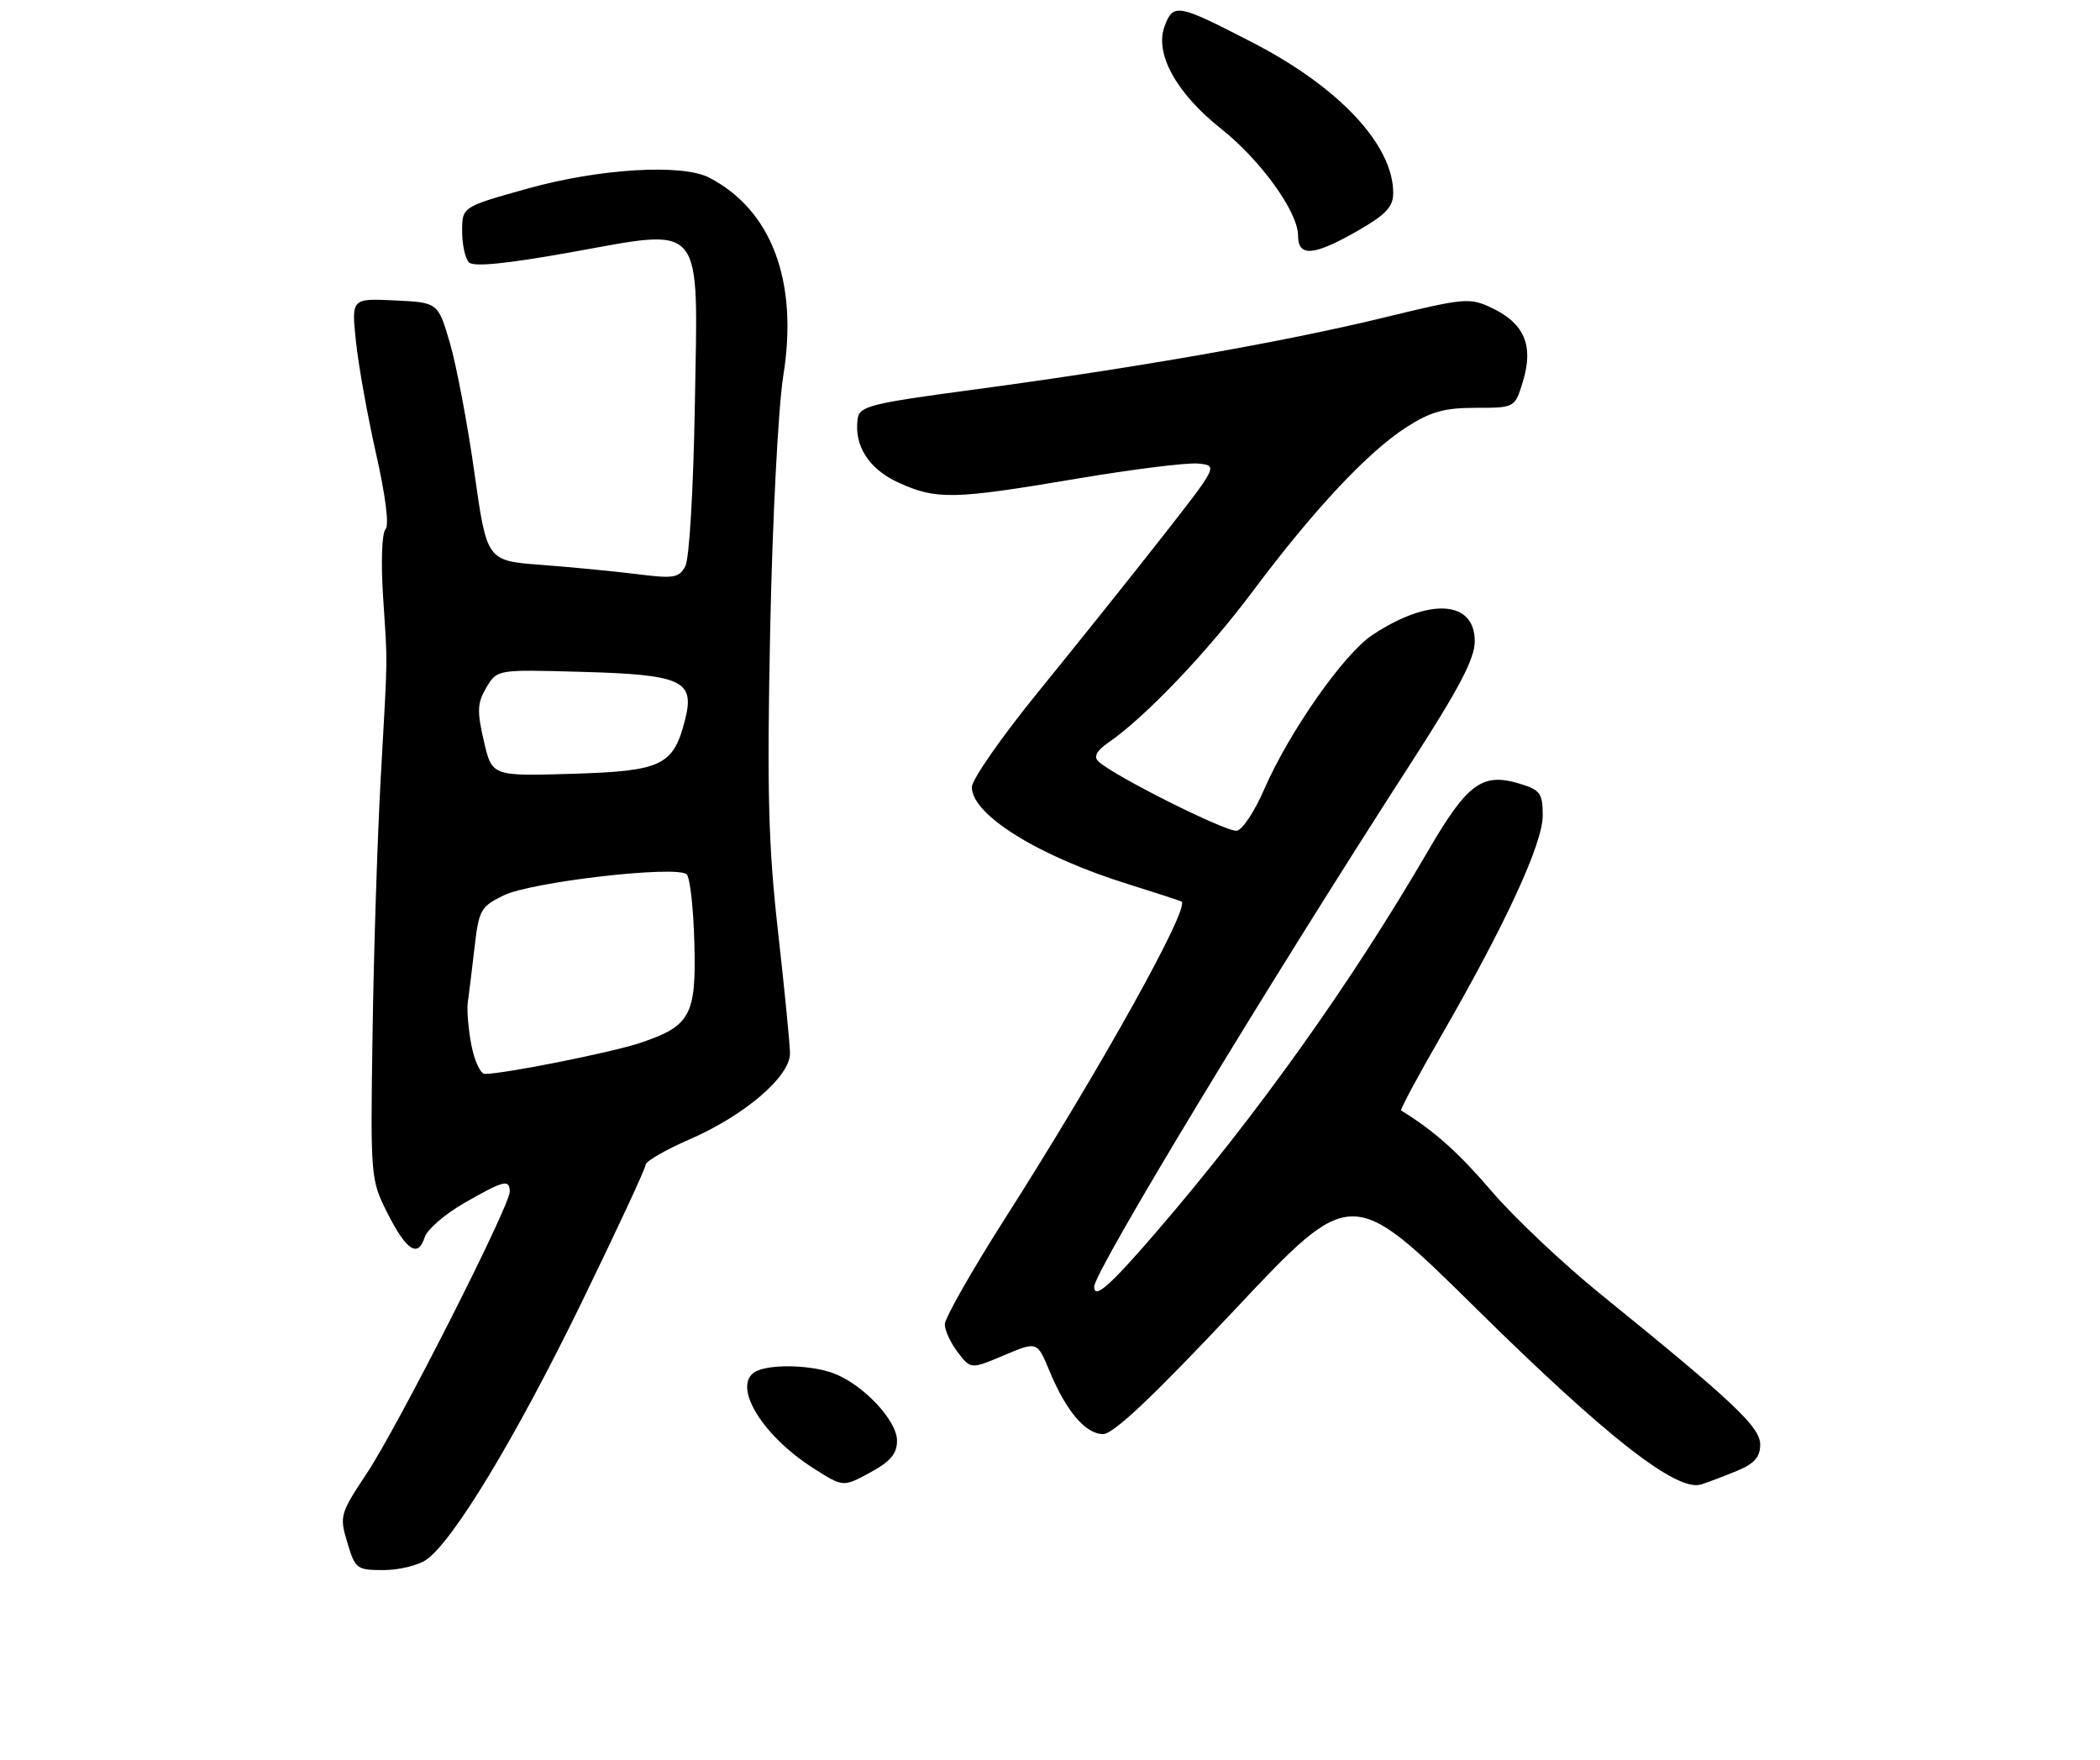 <?xml version="1.0" encoding="UTF-8" standalone="no"?>
<!DOCTYPE svg PUBLIC "-//W3C//DTD SVG 1.1//EN" "http://www.w3.org/Graphics/SVG/1.1/DTD/svg11.dtd" >
<svg xmlns="http://www.w3.org/2000/svg" xmlns:xlink="http://www.w3.org/1999/xlink" version="1.1" viewBox="0 0 309 259">
 <g >
 <path fill="currentColor"
d=" M 62.73 229.48 C 66.72 226.69 75.89 211.49 85.50 191.79 C 90.72 181.07 95.00 171.88 95.00 171.37 C 95.00 170.86 97.92 169.17 101.49 167.62 C 109.61 164.08 116.25 158.38 116.24 154.98 C 116.23 153.61 115.44 145.55 114.48 137.06 C 113.05 124.33 112.84 116.54 113.33 92.56 C 113.66 76.42 114.52 59.87 115.25 55.32 C 117.50 41.41 113.56 30.89 104.32 26.12 C 100.34 24.08 88.22 24.80 77.76 27.71 C 68.00 30.43 68.00 30.43 68.00 34.01 C 68.00 35.99 68.45 38.05 69.01 38.61 C 69.69 39.29 74.53 38.81 83.81 37.15 C 103.88 33.56 102.71 32.14 102.24 59.67 C 102.03 71.96 101.43 82.20 100.84 83.30 C 99.91 85.03 99.16 85.16 93.65 84.46 C 90.27 84.04 83.93 83.43 79.57 83.10 C 71.63 82.50 71.63 82.50 69.80 69.50 C 68.79 62.35 67.17 53.80 66.21 50.50 C 64.45 44.50 64.45 44.50 58.08 44.20 C 51.71 43.90 51.71 43.90 52.37 50.20 C 52.73 53.66 54.06 61.10 55.33 66.73 C 56.75 73.02 57.29 77.31 56.72 77.88 C 56.20 78.40 56.04 82.70 56.36 87.66 C 57.05 98.42 57.08 95.42 56.02 114.50 C 55.53 123.30 54.99 140.18 54.82 152.00 C 54.50 173.25 54.53 173.56 57.00 178.46 C 59.80 184.00 61.51 185.12 62.49 182.03 C 62.85 180.89 65.48 178.62 68.32 176.99 C 74.16 173.64 75.00 173.43 75.00 175.35 C 75.00 177.46 58.59 209.80 54.01 216.71 C 50.02 222.73 49.93 223.04 51.11 226.96 C 52.27 230.83 52.49 231.00 56.44 231.00 C 58.70 231.00 61.53 230.31 62.73 229.48 Z  M 131.99 211.95 C 132.00 209.00 127.00 203.69 122.68 202.06 C 119.58 200.89 114.04 200.66 111.58 201.61 C 107.35 203.23 111.73 210.97 119.77 216.07 C 124.07 218.80 124.07 218.80 128.03 216.65 C 131.04 215.01 131.99 213.89 131.99 211.95 Z  M 255.66 216.37 C 258.15 215.33 259.00 214.35 259.00 212.53 C 259.00 209.94 255.11 206.28 235.50 190.39 C 230.00 185.93 222.80 179.13 219.50 175.28 C 214.60 169.56 211.12 166.45 206.17 163.38 C 205.99 163.27 208.60 158.39 211.97 152.55 C 221.50 136.04 227.00 124.13 227.00 119.99 C 227.00 116.74 226.64 116.23 223.74 115.34 C 218.11 113.61 215.97 115.16 210.09 125.25 C 198.74 144.74 184.98 164.03 170.15 181.25 C 163.29 189.21 161.00 191.23 161.00 189.31 C 161.00 187.09 186.31 145.26 207.71 112.11 C 214.76 101.18 217.00 96.90 217.00 94.33 C 217.00 88.30 210.29 87.89 201.94 93.42 C 197.72 96.21 189.67 107.71 185.98 116.21 C 184.62 119.35 182.83 122.06 182.01 122.22 C 180.56 122.52 163.63 114.03 161.59 111.99 C 160.91 111.31 161.38 110.43 163.04 109.29 C 168.49 105.54 177.61 95.99 184.33 87.00 C 193.33 74.97 201.27 66.49 206.95 62.85 C 210.52 60.56 212.52 60.00 217.16 60.00 C 222.92 60.00 222.92 60.00 224.12 56.00 C 225.67 50.84 224.28 47.58 219.58 45.34 C 216.25 43.75 215.64 43.80 203.31 46.80 C 188.70 50.34 166.98 54.15 143.00 57.36 C 128.05 59.36 126.47 59.76 126.20 61.60 C 125.63 65.56 127.85 69.03 132.24 71.02 C 137.80 73.55 140.34 73.49 158.29 70.45 C 166.58 69.05 174.68 68.04 176.30 68.20 C 179.23 68.50 179.23 68.50 170.87 79.17 C 166.27 85.04 158.11 95.23 152.75 101.82 C 147.39 108.40 143.00 114.70 143.00 115.81 C 143.00 119.89 152.82 125.98 166.00 130.08 C 170.12 131.37 173.66 132.52 173.85 132.64 C 175.16 133.49 161.90 157.30 147.83 179.35 C 142.98 186.97 139.01 193.95 139.02 194.85 C 139.03 195.76 139.90 197.62 140.95 198.98 C 142.85 201.46 142.85 201.46 147.73 199.40 C 152.61 197.34 152.61 197.34 154.40 201.65 C 156.86 207.61 159.74 211.00 162.32 210.99 C 163.84 210.98 169.67 205.47 181.68 192.70 C 198.86 174.42 198.86 174.42 217.18 192.49 C 236.36 211.42 246.74 219.53 250.31 218.40 C 251.42 218.05 253.83 217.13 255.66 216.37 Z  M 199.75 33.97 C 203.95 31.56 205.00 30.44 205.00 28.38 C 205.00 21.33 197.05 12.82 184.29 6.25 C 173.25 0.55 172.65 0.44 171.37 3.84 C 169.85 7.85 173.07 13.71 179.67 18.94 C 185.52 23.58 191.00 31.19 191.00 34.67 C 191.00 37.85 193.31 37.66 199.75 33.97 Z  M 69.36 153.75 C 68.91 151.41 68.68 148.60 68.83 147.50 C 68.99 146.40 69.43 142.80 69.81 139.50 C 70.46 133.86 70.72 133.39 74.10 131.74 C 78.21 129.73 99.67 127.27 101.05 128.65 C 101.53 129.13 102.04 133.66 102.17 138.70 C 102.46 149.42 101.61 150.97 94.10 153.47 C 89.87 154.87 74.18 158.00 71.34 158.00 C 70.70 158.00 69.81 156.09 69.36 153.75 Z  M 71.19 109.01 C 70.17 104.60 70.23 103.42 71.56 101.16 C 73.14 98.50 73.14 98.50 85.32 98.84 C 100.42 99.25 102.27 100.10 100.80 105.90 C 99.08 112.66 97.41 113.45 84.09 113.85 C 72.39 114.20 72.39 114.20 71.19 109.01 Z "/>
</g>
</svg>